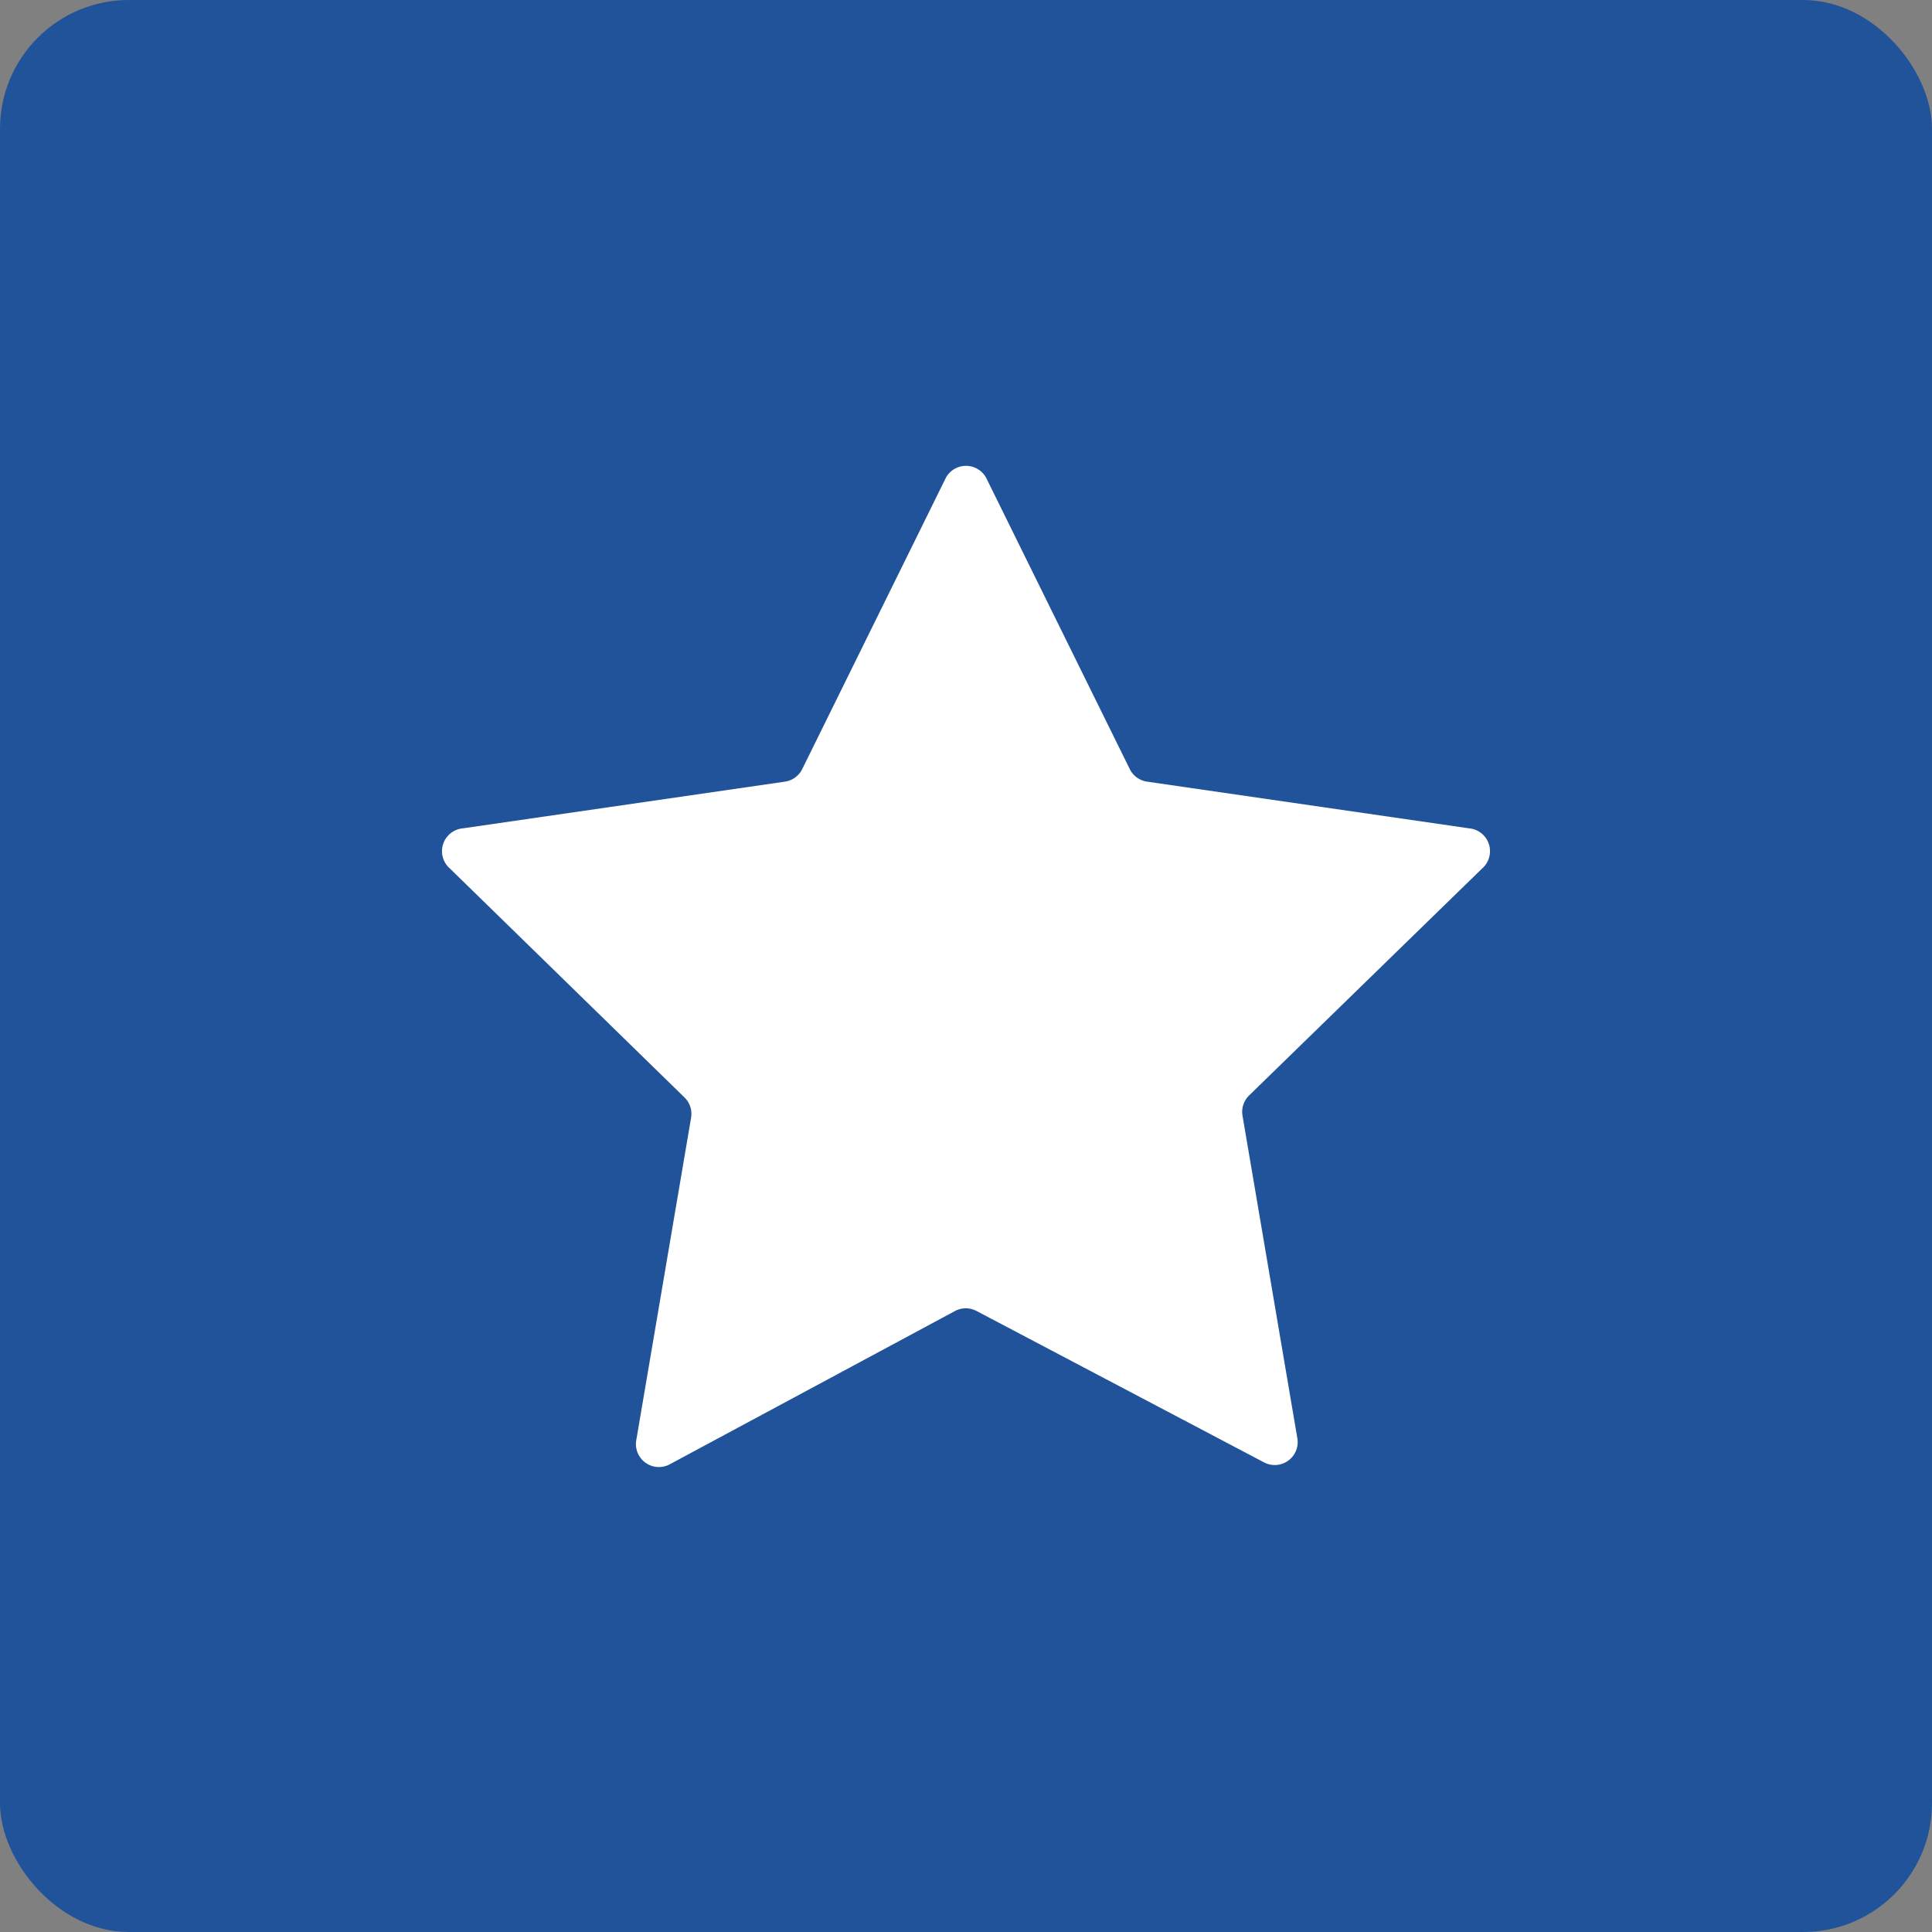 <?xml version="1.0" encoding="UTF-8"?>
  <svg width="48" height="48" viewBox="0 0 48 48" version="1.1" xmlns="http://www.w3.org/2000/svg" xmlns:xlink="http://www.w3.org/1999/xlink">
    <rect x="0" y="0" width="48" height="48" fill="#808080" stroke="none"/>
    <rect pid="0" width="48" height="48" rx="3.2" ry="3.2" fill="#21539a"/><path pid="1" d="M23.73 32.57a.57.57 0 01.53 0l7.14 3.76a.57.57 0 00.83-.61l-1.36-8a.57.57 0 01.17-.51l5.78-5.63a.57.57 0 00-.32-1l-8-1.16a.57.57 0 01-.43-.31l-3.57-7.24a.57.57 0 00-1 0l-3.57 7.24a.57.57 0 01-.43.31l-8 1.16a.57.57 0 00-.32 1L17 27.26a.57.57 0 01.17.51l-1.36 8a.57.57 0 00.83.61z" fill="#fff"/>
  </svg>
  